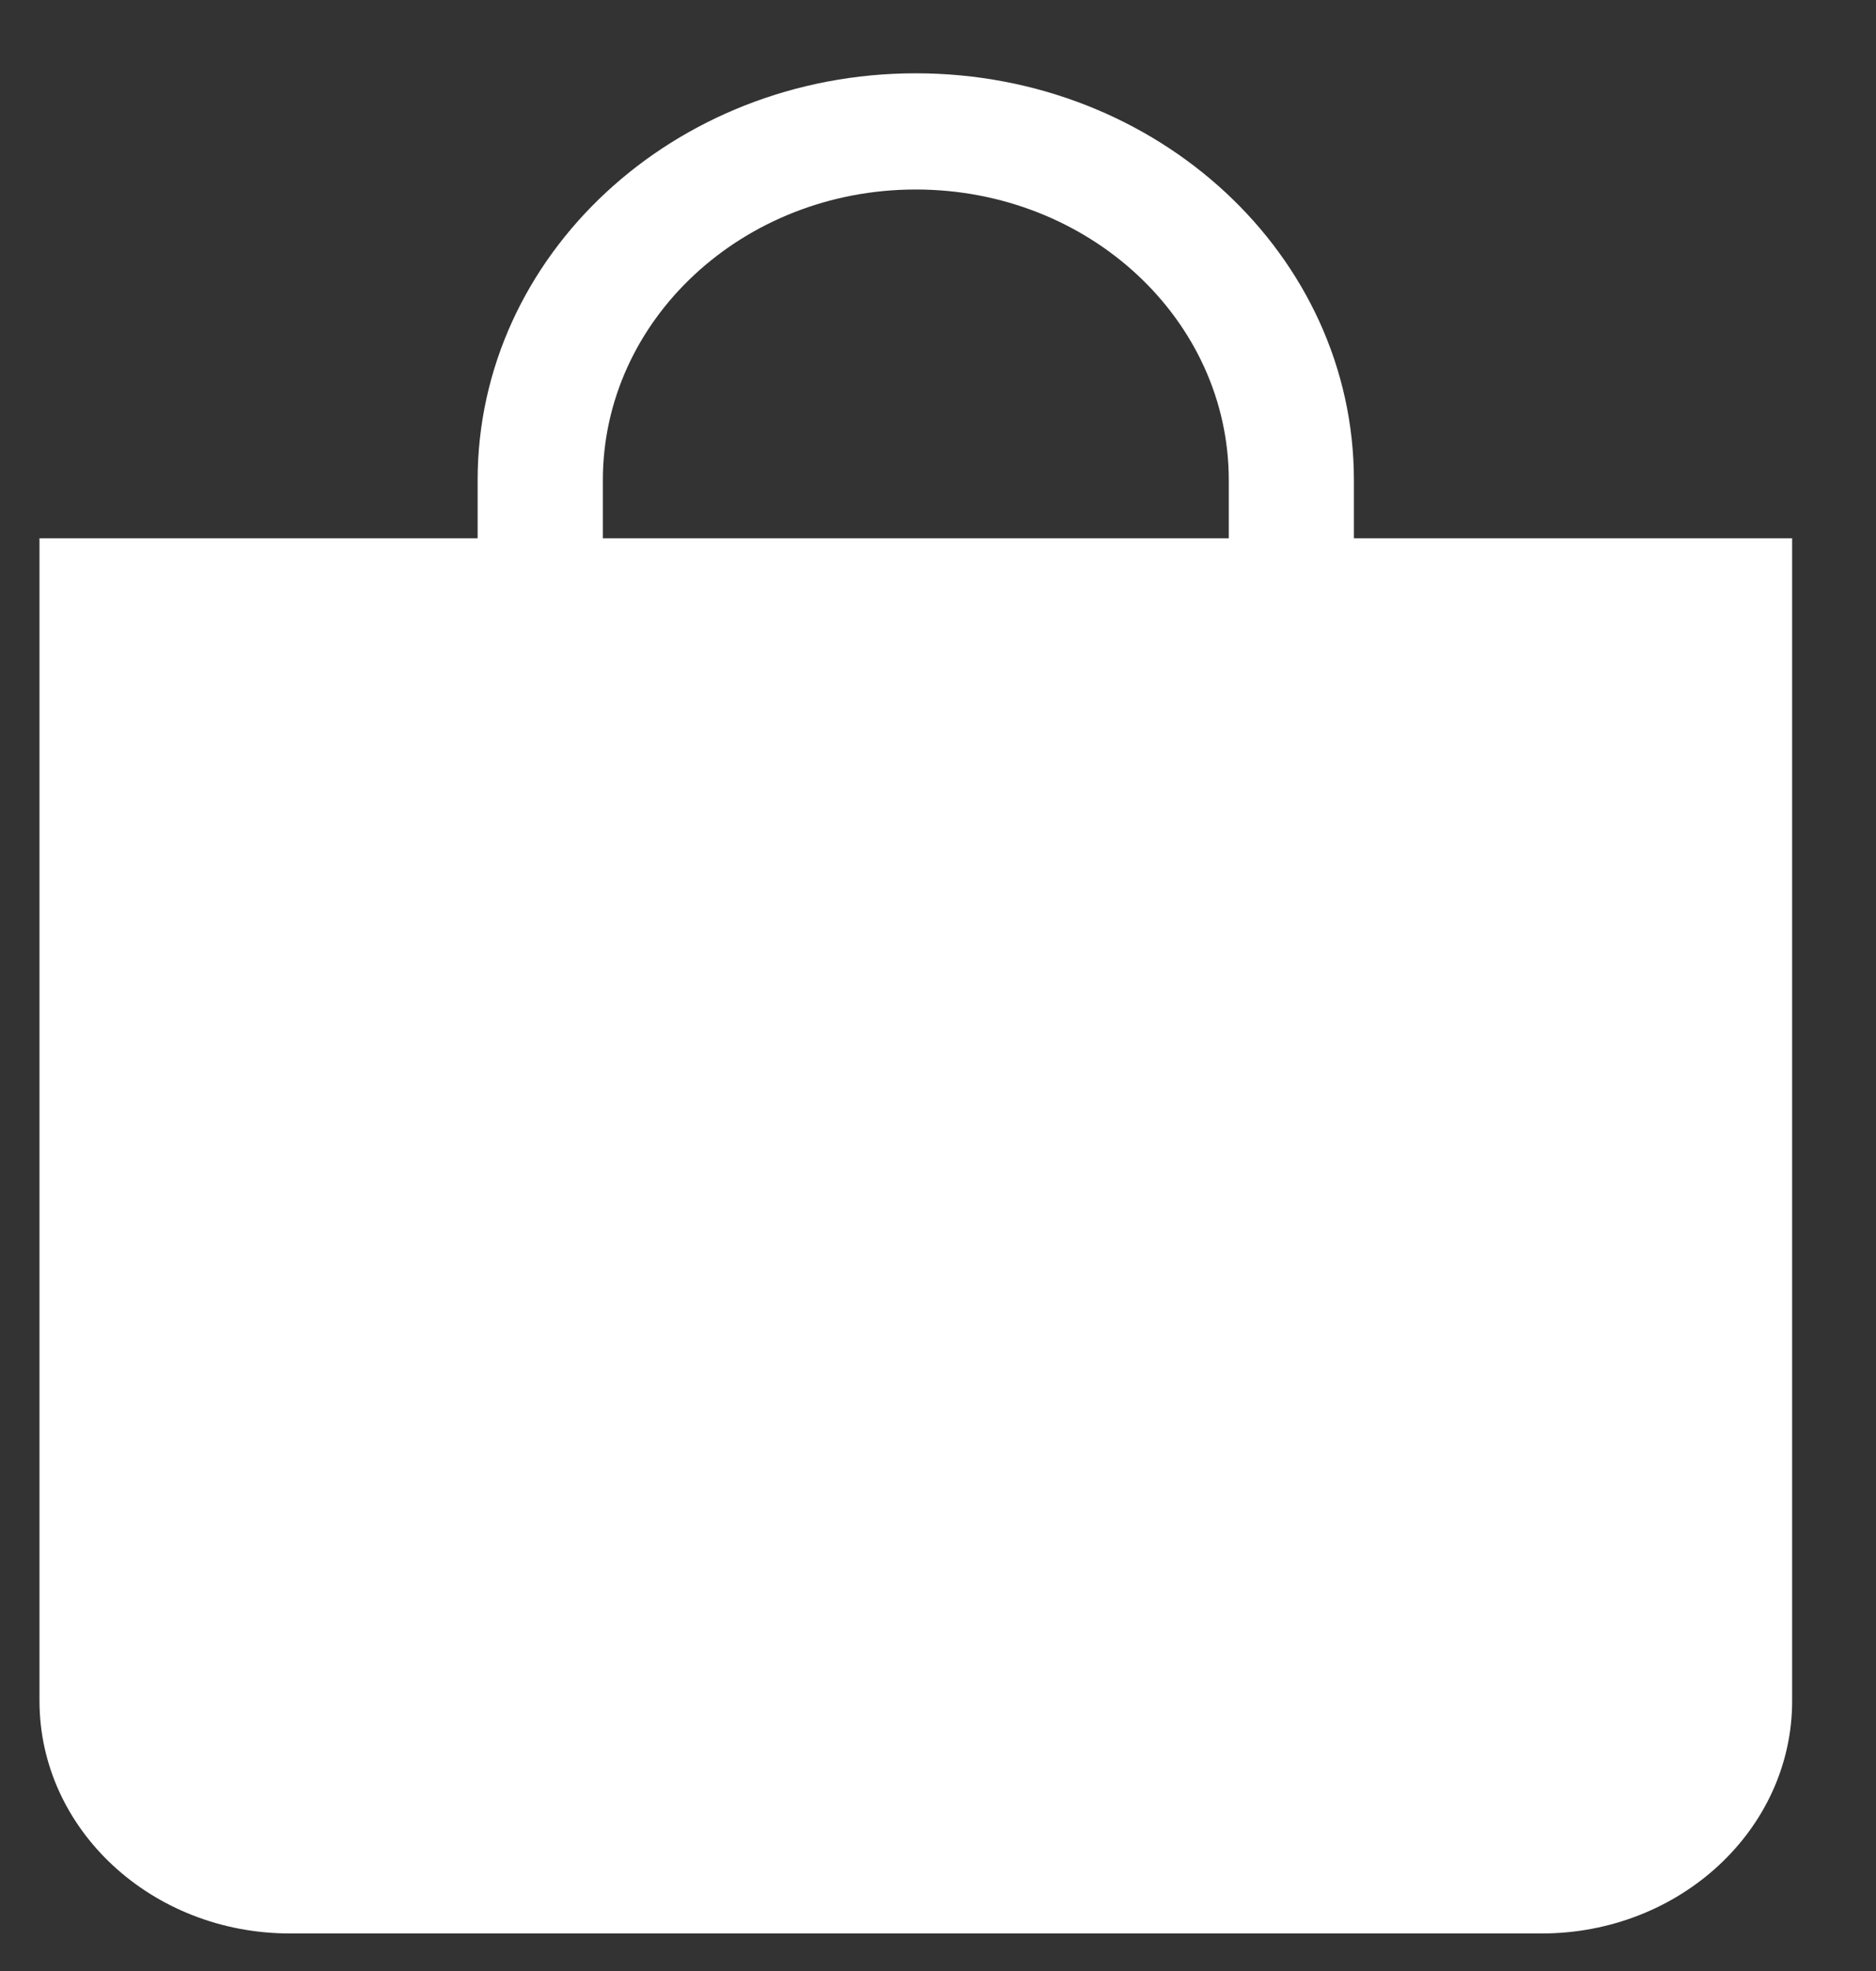 <svg width="20" height="21" viewBox="0 0 20 21" fill="none" xmlns="http://www.w3.org/2000/svg">
<rect x="0" y="0" width="20" height="21" fill="#333333" stroke="none"/>
<path d="M9.763 2.019C11.606 2.019 13.1 3.406 13.1 5.116V5.735H6.427V5.116C6.427 3.406 7.921 2.019 9.763 2.019ZM14.434 5.735V5.116C14.434 2.722 12.343 0.781 9.763 0.781C7.184 0.781 5.092 2.722 5.092 5.116V5.735H0.421V18.122C0.421 19.491 1.616 20.6 3.091 20.6H16.436C17.91 20.6 19.106 19.491 19.106 18.122V5.735H14.434Z" fill="white"/>
</svg>
